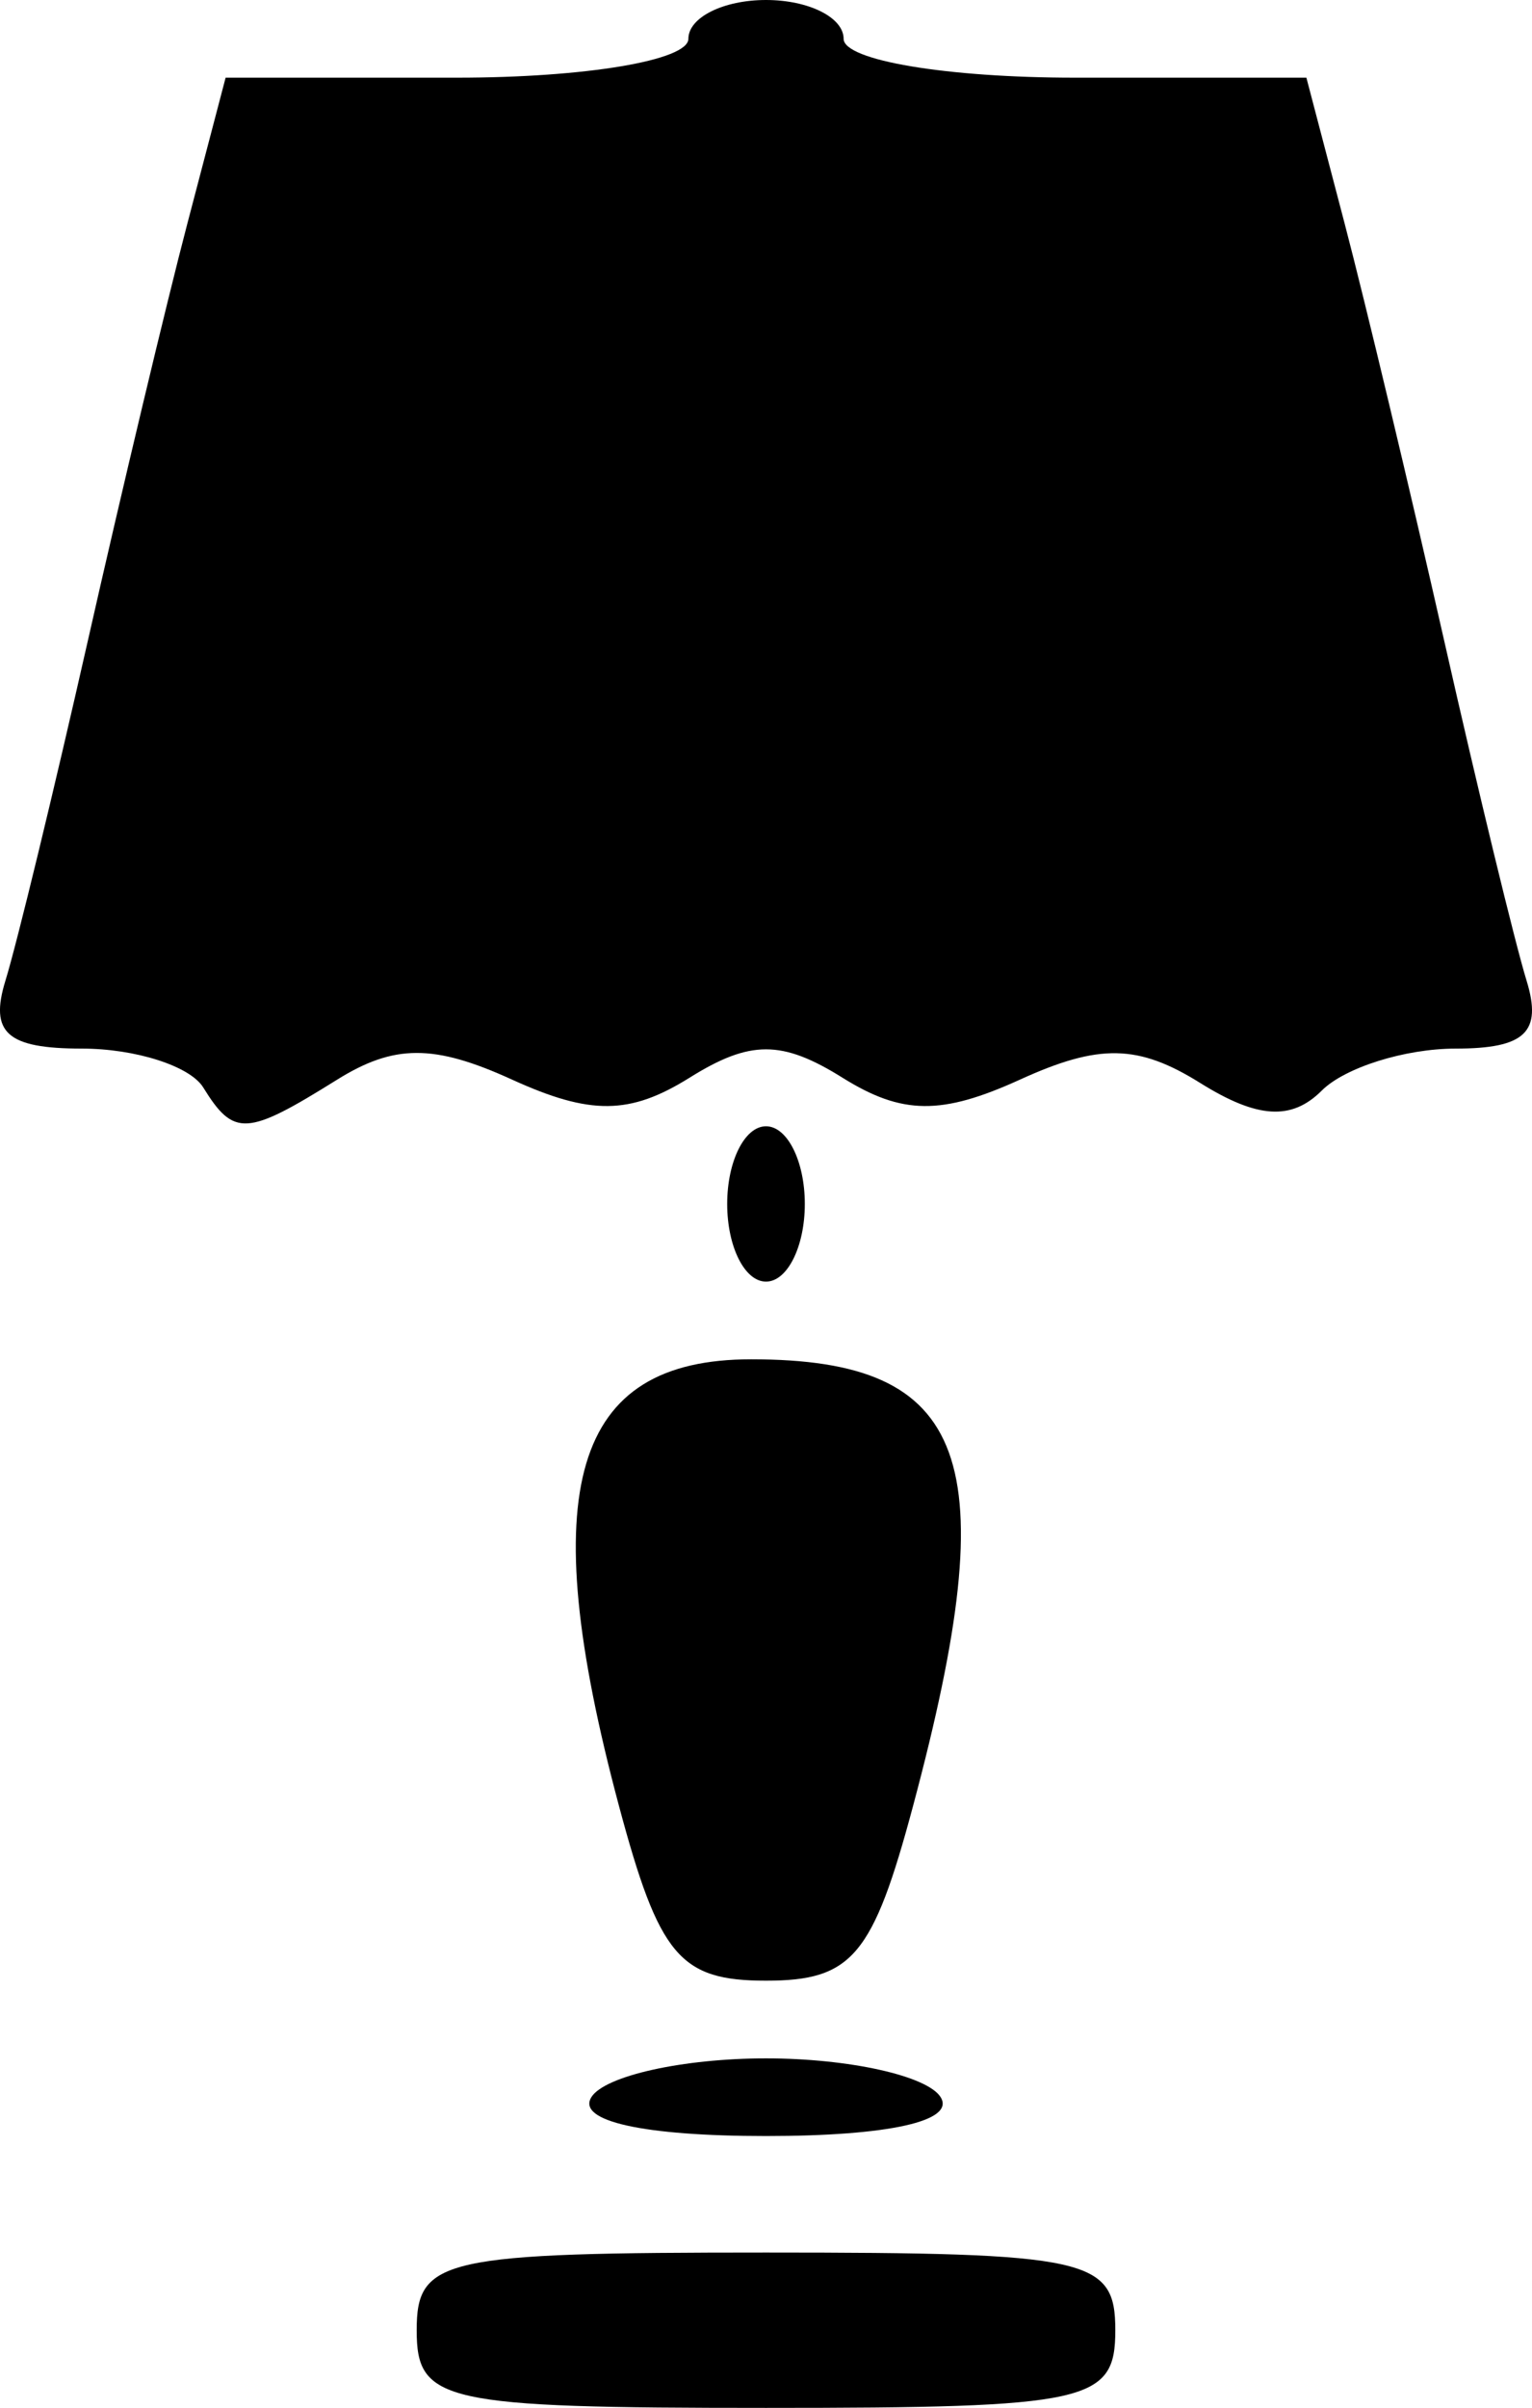 <svg xmlns="http://www.w3.org/2000/svg" width="39.472" height="62"><path d="M10.736 60c0-1.852.667-2 9-2 8.334 0 9 .148 9 2s-.666 2-9 2c-8.333 0-9-.148-9-2zm4.5-6c.34-.55 2.365-1 4.5-1s4.16.45 4.5 1c.382.617-1.342 1-4.5 1-3.157 0-4.881-.383-4.5-1zm.708-7.514C13.762 38.33 14.75 35 19.354 35c5.63 0 6.561 2.564 4.175 11.486C22.492 50.363 21.956 51 19.736 51s-2.755-.637-3.792-4.514zM18.736 31c0-1.1.45-2 1-2s1 .9 1 2-.45 2-1 2-1-.9-1-2zm-13.5-3c-.34-.55-1.747-1-3.126-1-1.928 0-2.384-.405-1.97-1.75.297-.962 1.252-4.9 2.123-8.75.87-3.85 2.025-8.688 2.566-10.75L5.813 2h5.962c3.307 0 5.961-.445 5.961-1 0-.55.9-1 2-1s2 .45 2 1c0 .555 2.654 1 5.962 1h5.961l.984 3.75c.541 2.063 1.696 6.9 2.567 10.75.87 3.85 1.825 7.787 2.122 8.75.408 1.326-.035 1.75-1.828 1.75-1.302 0-2.855.487-3.45 1.082-.776.776-1.66.721-3.126-.194-1.601-1-2.607-1.02-4.645-.091-2.024.922-3.04.911-4.574-.046-1.563-.976-2.383-.976-3.945 0-1.534.957-2.551.968-4.574.046-2.01-.916-3.037-.914-4.514.009-2.324 1.45-2.651 1.47-3.44.194z"/></svg>